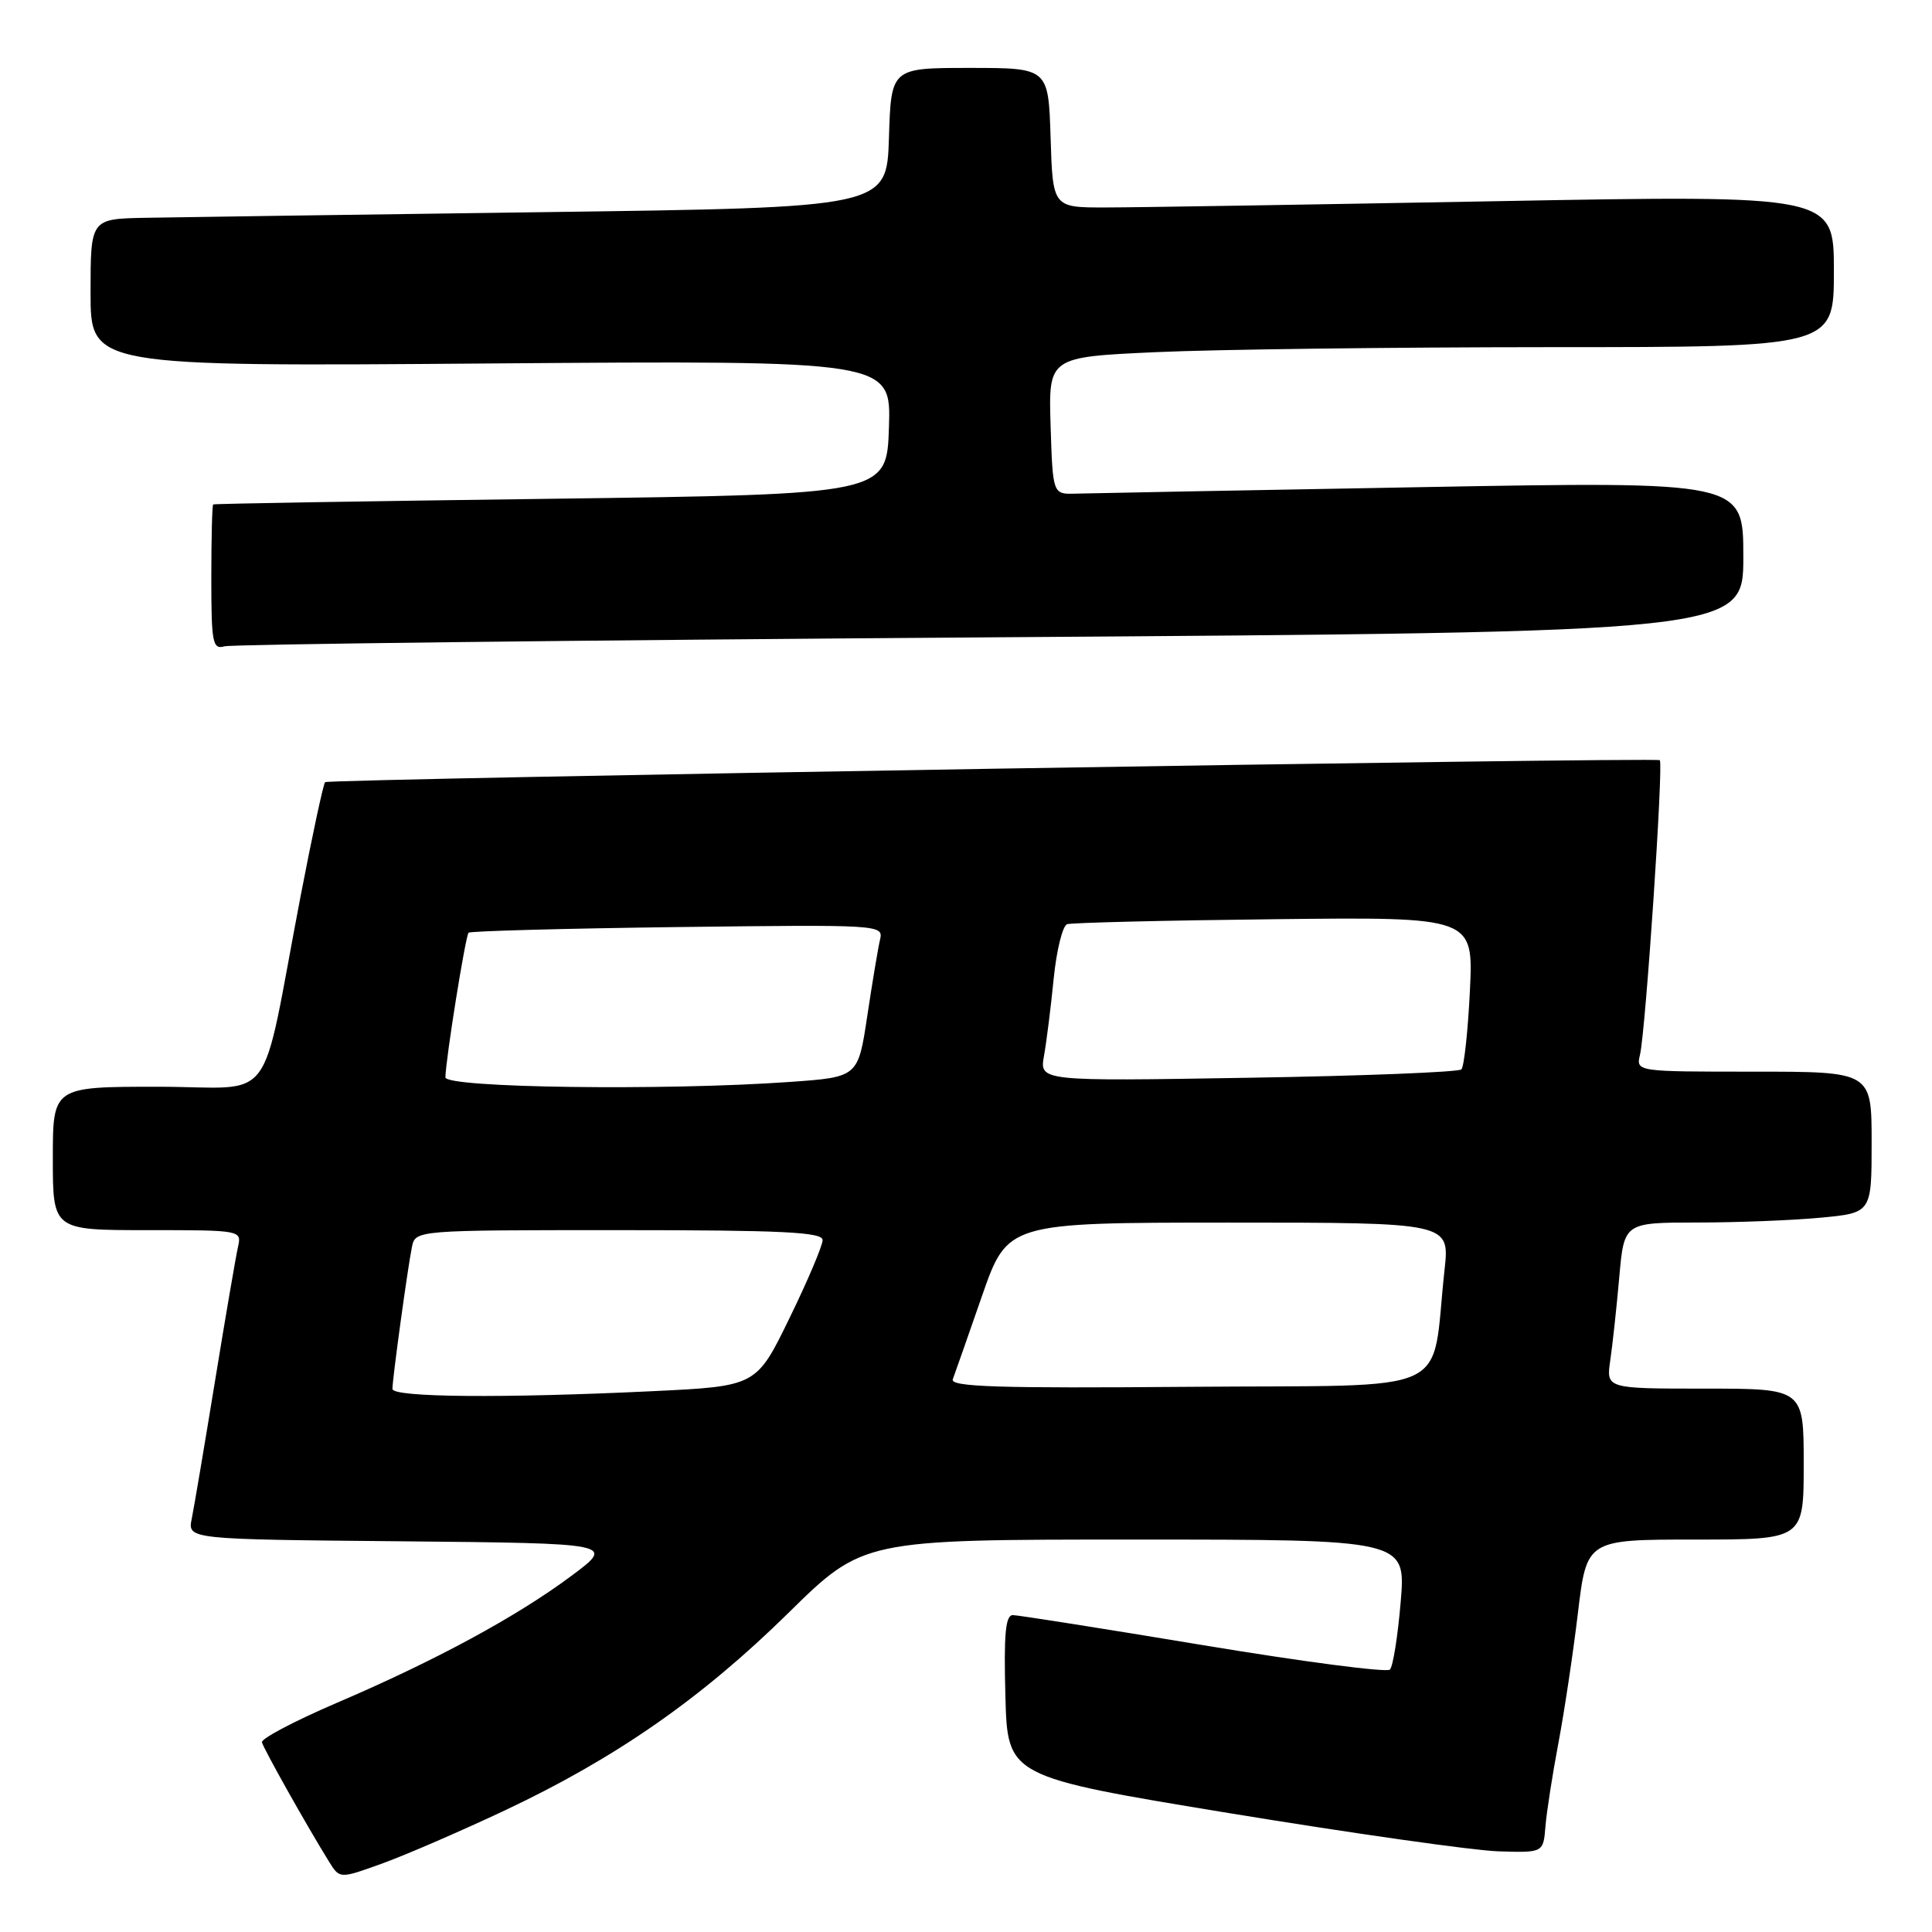 <?xml version="1.0" encoding="UTF-8" standalone="no"?>
<!DOCTYPE svg PUBLIC "-//W3C//DTD SVG 1.1//EN" "http://www.w3.org/Graphics/SVG/1.1/DTD/svg11.dtd" >
<svg xmlns="http://www.w3.org/2000/svg" xmlns:xlink="http://www.w3.org/1999/xlink" version="1.1" viewBox="0 0 256 256">
 <g >
 <path fill="currentColor"
d=" M 66.91 239.88 C 81.59 232.96 92.93 225.06 104.43 213.76 C 114.35 204.00 114.35 204.00 150.32 204.00 C 186.29 204.00 186.29 204.00 185.60 212.24 C 185.22 216.78 184.58 220.82 184.17 221.23 C 183.76 221.64 172.64 220.19 159.46 218.00 C 146.28 215.81 134.92 214.02 134.22 214.01 C 133.23 214.00 133.00 216.51 133.22 224.71 C 133.50 235.42 133.50 235.42 163.00 240.27 C 179.22 242.93 195.20 245.20 198.50 245.31 C 204.50 245.50 204.50 245.50 204.78 242.00 C 204.94 240.07 205.71 235.12 206.49 231.00 C 207.27 226.88 208.44 219.11 209.08 213.75 C 210.25 204.00 210.25 204.00 224.62 204.00 C 239.00 204.00 239.00 204.00 239.00 194.00 C 239.00 184.00 239.00 184.00 225.91 184.00 C 212.82 184.00 212.82 184.00 213.37 180.25 C 213.67 178.19 214.21 173.24 214.56 169.25 C 215.20 162.00 215.20 162.00 224.85 161.99 C 230.16 161.99 237.54 161.70 241.25 161.35 C 248.00 160.71 248.00 160.71 248.00 151.36 C 248.00 142.00 248.00 142.00 232.39 142.00 C 216.78 142.00 216.78 142.00 217.31 139.75 C 218.06 136.55 220.44 101.08 219.93 100.73 C 219.31 100.31 43.58 103.20 43.08 103.64 C 42.85 103.84 41.39 110.64 39.83 118.75 C 34.35 147.35 36.86 144.00 20.93 144.00 C 7.00 144.00 7.00 144.00 7.00 153.50 C 7.00 163.00 7.00 163.00 19.52 163.00 C 31.99 163.00 32.04 163.01 31.53 165.25 C 31.25 166.49 29.88 174.47 28.49 183.00 C 27.10 191.53 25.71 199.73 25.41 201.23 C 24.85 203.97 24.85 203.97 53.17 204.23 C 81.50 204.50 81.50 204.50 75.70 208.82 C 68.42 214.24 57.66 220.06 44.62 225.64 C 39.05 228.03 34.59 230.38 34.71 230.86 C 34.91 231.71 40.71 242.03 43.63 246.73 C 45.02 248.96 45.02 248.96 50.76 246.88 C 53.92 245.73 61.18 242.58 66.91 239.88 Z  M 131.25 84.45 C 231.00 83.76 231.00 83.76 231.00 73.77 C 231.00 63.78 231.00 63.78 188.25 64.55 C 164.74 64.97 144.15 65.36 142.50 65.41 C 139.50 65.50 139.50 65.50 139.21 56.41 C 138.93 47.31 138.93 47.31 153.21 46.66 C 161.07 46.30 184.49 46.01 205.25 46.00 C 243.00 46.00 243.00 46.00 243.00 35.92 C 243.00 25.84 243.00 25.84 198.25 26.66 C 173.64 27.11 150.35 27.49 146.50 27.49 C 139.50 27.50 139.50 27.50 139.21 18.25 C 138.92 9.00 138.92 9.00 128.50 9.00 C 118.08 9.00 118.08 9.00 117.79 18.25 C 117.50 27.50 117.50 27.50 72.00 28.11 C 46.97 28.45 23.24 28.78 19.25 28.86 C 12.00 29.00 12.00 29.00 12.00 38.79 C 12.00 48.57 12.00 48.57 65.04 48.16 C 118.08 47.76 118.08 47.76 117.79 56.63 C 117.50 65.50 117.50 65.50 73.00 66.09 C 48.52 66.41 28.39 66.74 28.25 66.84 C 28.11 66.93 28.00 71.31 28.00 76.57 C 28.00 85.20 28.17 86.09 29.75 85.64 C 30.71 85.37 76.39 84.83 131.25 84.45 Z  M 52.00 184.04 C 52.00 182.70 54.02 167.98 54.58 165.25 C 55.04 163.00 55.04 163.00 82.02 163.00 C 103.73 163.00 109.00 163.26 109.00 164.32 C 109.00 165.05 107.03 169.70 104.61 174.66 C 100.22 183.68 100.22 183.68 86.45 184.34 C 66.66 185.29 52.00 185.16 52.00 184.04 Z  M 126.25 182.76 C 126.51 182.07 128.25 177.11 130.11 171.75 C 133.50 162.01 133.50 162.01 162.80 162.00 C 192.10 162.00 192.10 162.00 191.41 168.25 C 189.54 185.26 193.44 183.47 157.63 183.76 C 132.28 183.97 125.87 183.77 126.25 182.76 Z  M 59.02 142.75 C 59.06 140.34 61.68 123.99 62.09 123.59 C 62.31 123.37 74.78 123.03 89.80 122.84 C 116.67 122.51 117.08 122.53 116.61 124.50 C 116.35 125.60 115.59 130.15 114.92 134.61 C 113.70 142.72 113.70 142.72 104.69 143.36 C 88.15 144.54 59.00 144.15 59.02 142.75 Z  M 138.34 139.88 C 138.67 138.02 139.25 133.42 139.62 129.66 C 140.00 125.90 140.80 122.66 141.40 122.46 C 142.01 122.26 154.37 121.96 168.87 121.80 C 195.24 121.50 195.24 121.50 194.77 131.27 C 194.51 136.64 194.00 141.33 193.64 141.70 C 193.27 142.06 180.54 142.57 165.35 142.81 C 137.73 143.27 137.73 143.27 138.34 139.88 Z "/>
</g>
</svg>